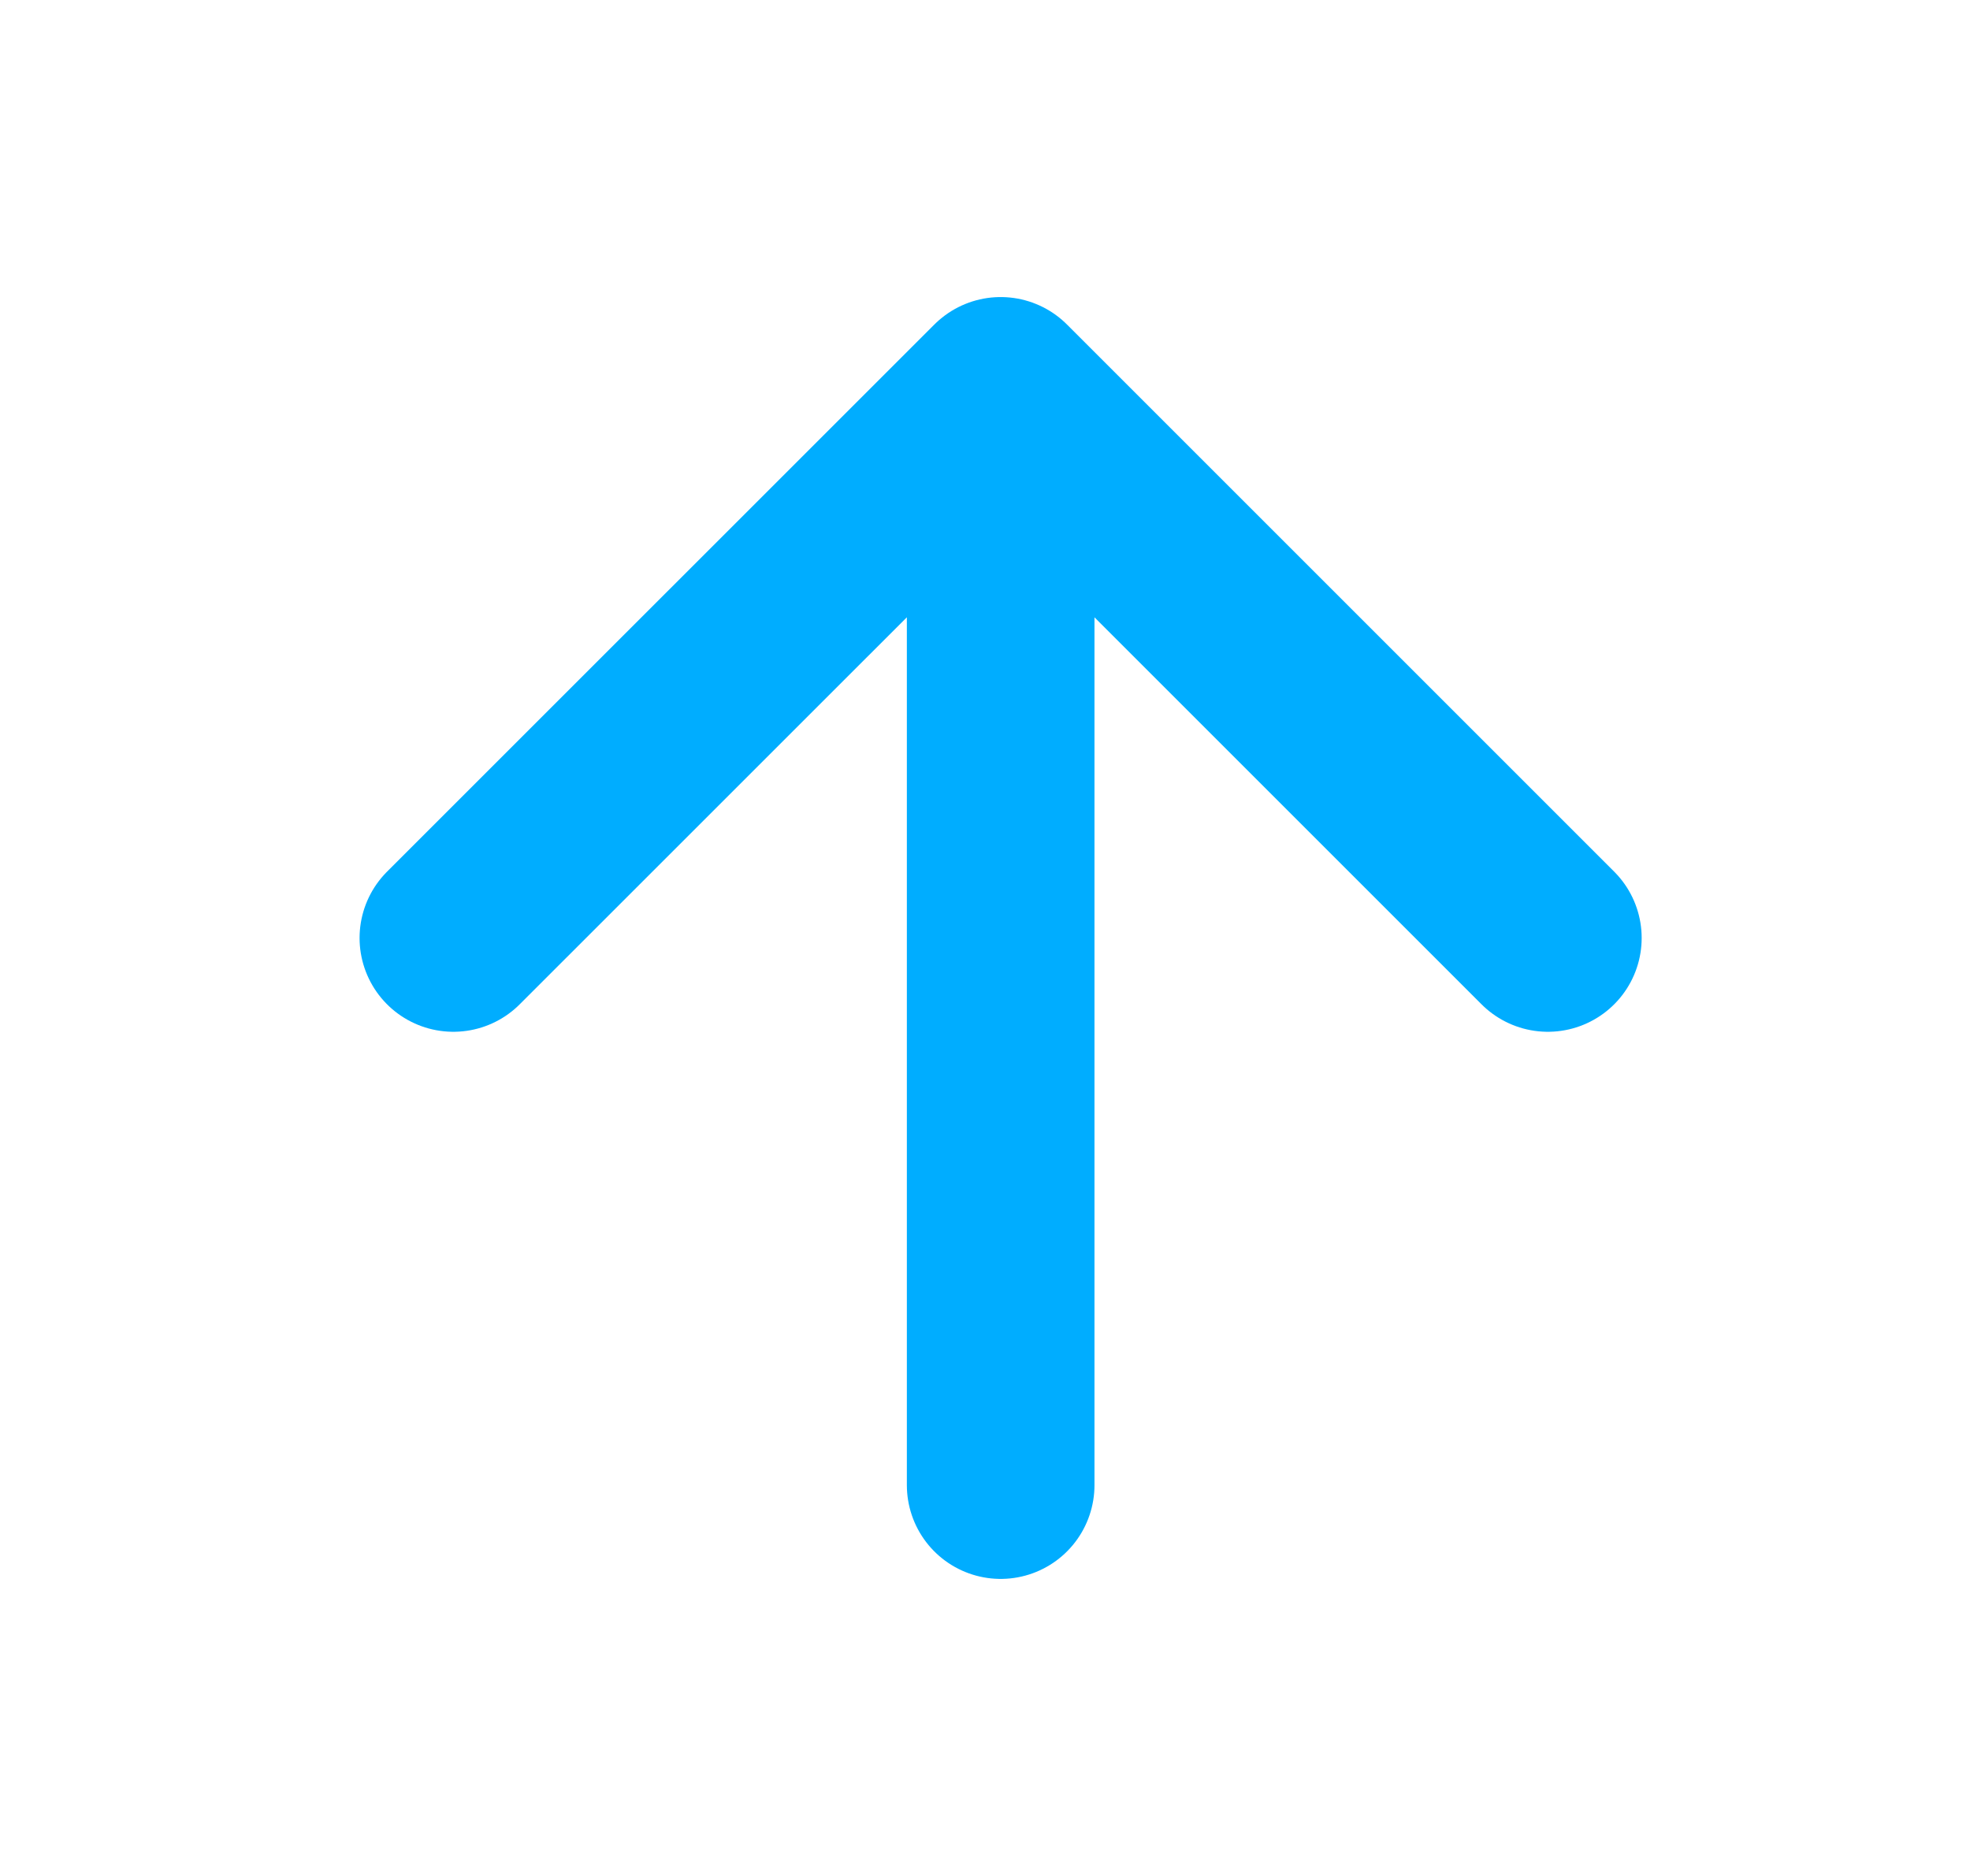 <svg width="21" height="20" viewBox="0 0 21 20" fill="none" xmlns="http://www.w3.org/2000/svg">
<path d="M10.667 15.833V4.167M10.667 4.167L4.833 10M10.667 4.167L16.5 10" stroke="#00ADFF" stroke-width="2" stroke-linecap="round" stroke-linejoin="round"/>
</svg>
